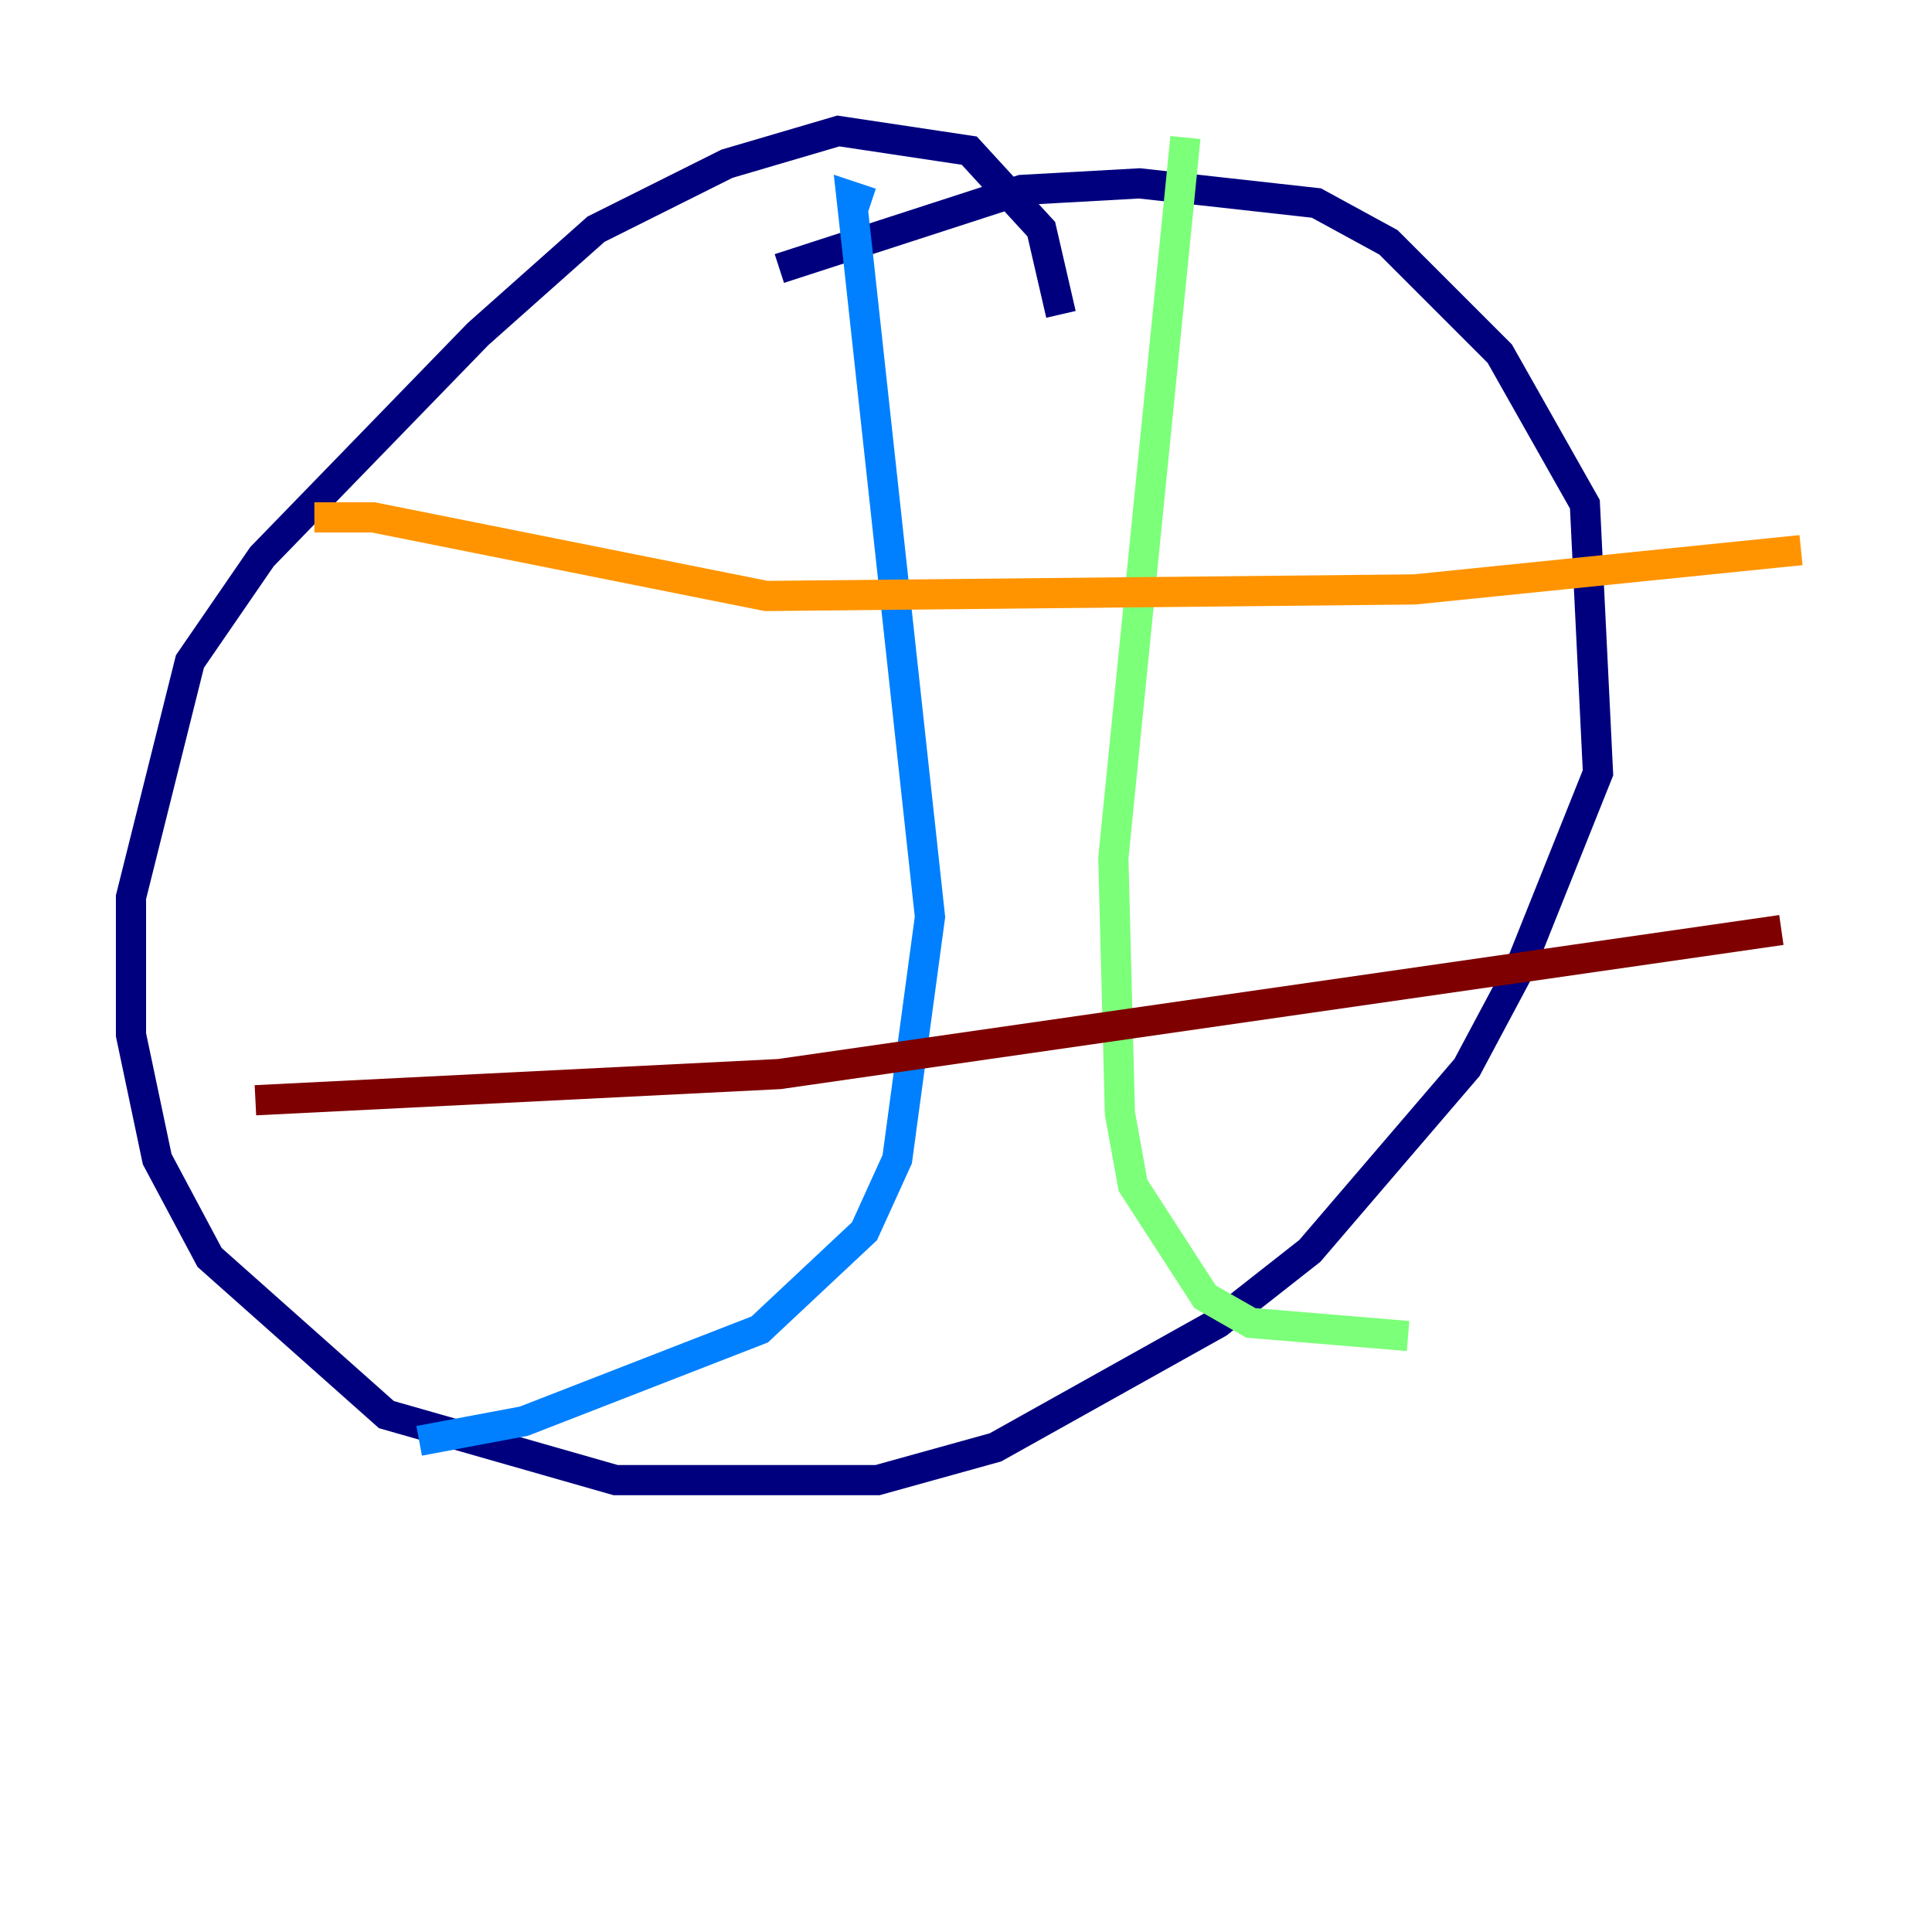 <?xml version="1.0" encoding="utf-8" ?>
<svg baseProfile="tiny" height="128" version="1.2" viewBox="0,0,128,128" width="128" xmlns="http://www.w3.org/2000/svg" xmlns:ev="http://www.w3.org/2001/xml-events" xmlns:xlink="http://www.w3.org/1999/xlink"><defs /><polyline fill="none" points="70.291,20.827 68.99,15.186 64.217,9.98 55.539,8.678 48.163,10.848 39.485,15.186 31.675,22.129 17.356,36.881 12.583,43.824 8.678,59.444 8.678,68.556 10.414,76.8 13.885,83.308 25.6,93.722 40.786,98.061 58.142,98.061 65.953,95.891 80.705,87.647 86.78,82.875 97.193,70.725 100.664,64.217 105.871,51.2 105.003,33.41 99.363,23.43 91.986,16.054 87.214,13.451 75.498,12.149 67.688,12.583 51.634,17.79" stroke="#00007f" stroke-width="2" /><polyline fill="none" points="57.709,13.451 56.407,13.017 56.841,16.922 61.614,60.746 59.444,76.8 57.275,81.573 50.332,88.081 34.712,94.156 27.77,95.458" stroke="#0080ff" stroke-width="2" /><polyline fill="none" points="78.536,9.112 73.763,56.841 74.197,73.763 75.064,78.536 79.837,85.912 82.875,87.647 93.288,88.515" stroke="#7cff79" stroke-width="2" /><polyline fill="none" points="20.827,34.278 24.732,34.278 50.766,39.485 93.722,39.051 119.322,36.447" stroke="#ff9400" stroke-width="2" /><polyline fill="none" points="16.922,72.895 51.634,71.159 118.02,61.614" stroke="#7f0000" stroke-width="2" /></svg>